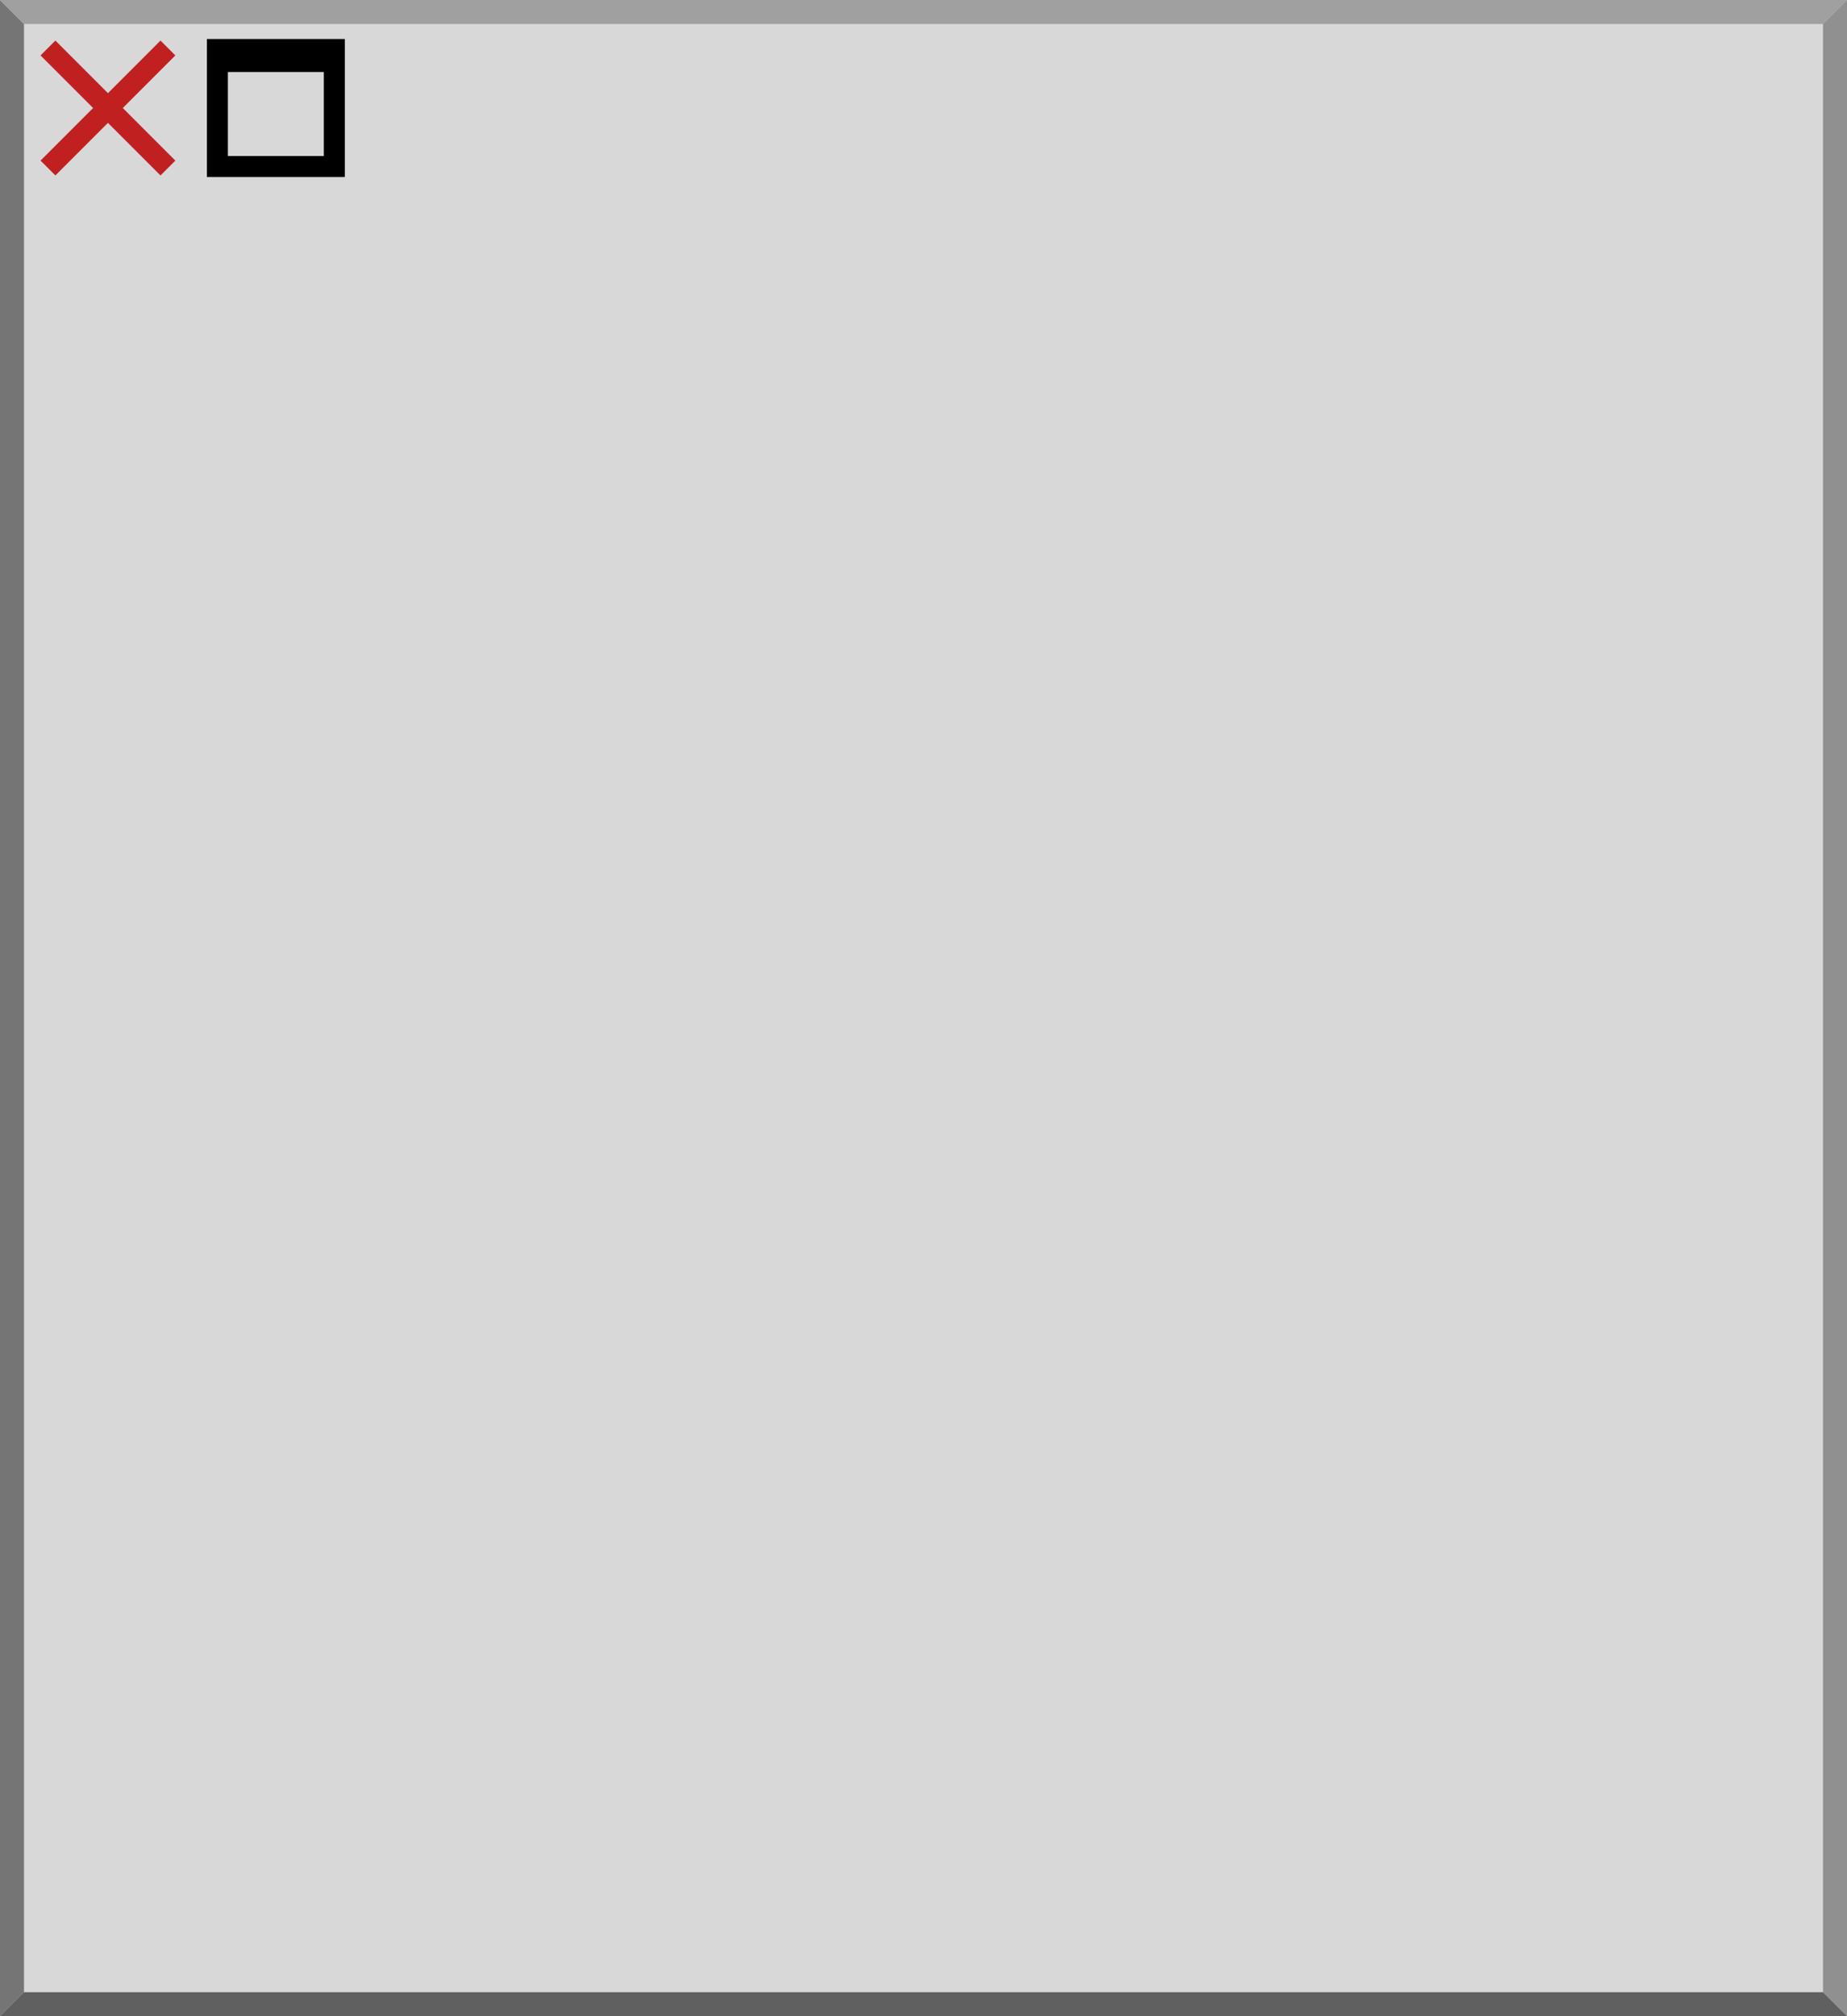 <svg viewBox="0 0 154 168" xmlns="http://www.w3.org/2000/svg">
    <rect x="0" y="0" width="154" height="168" style="fill: #D8D8D8; stroke: #D8D8D8;"/>
    <path style="fill: #757575; stroke: #757575; stroke-width: 0px;" d="M 0 168 L 2 166 L 2 2 L 0 0 Z"/>          <!--left outdent-->
    <path style="fill: #A0A0A0; stroke: #A0A0A0; stroke-width: 0px;" d="M 154 0 L 152 2 L 2 2 L 0 0 Z"/>          <!--top outdent-->
    <path style="fill: #909090; stroke: #909090; stroke-width: 0px;" d="M 154 168 L 152 166 L 152 2 L 154 0 Z"/>  <!--right outdent-->
    <path style="fill: #606060; stroke: #606060; stroke-width: 0px;" d="M 154 168 L 152 166 L 2 166 L 0 168 Z"/>  <!--bottom outdent-->
    <path style="stroke: #C02020; stroke-width: 1.75px;" d="M 4 4 L 14 14 M 4 14 L 14 4"/>
    <path style="fill: #000000; stroke: #000000; stroke-width: 1.5px;" d="M 18 14 L 28 14 L 28 4 L 18 4  Z"/>
    <rect x="19" y="6" width="8" height="7" style="fill: #D8D8D8; stroke-width: 0px;"/>
</svg>